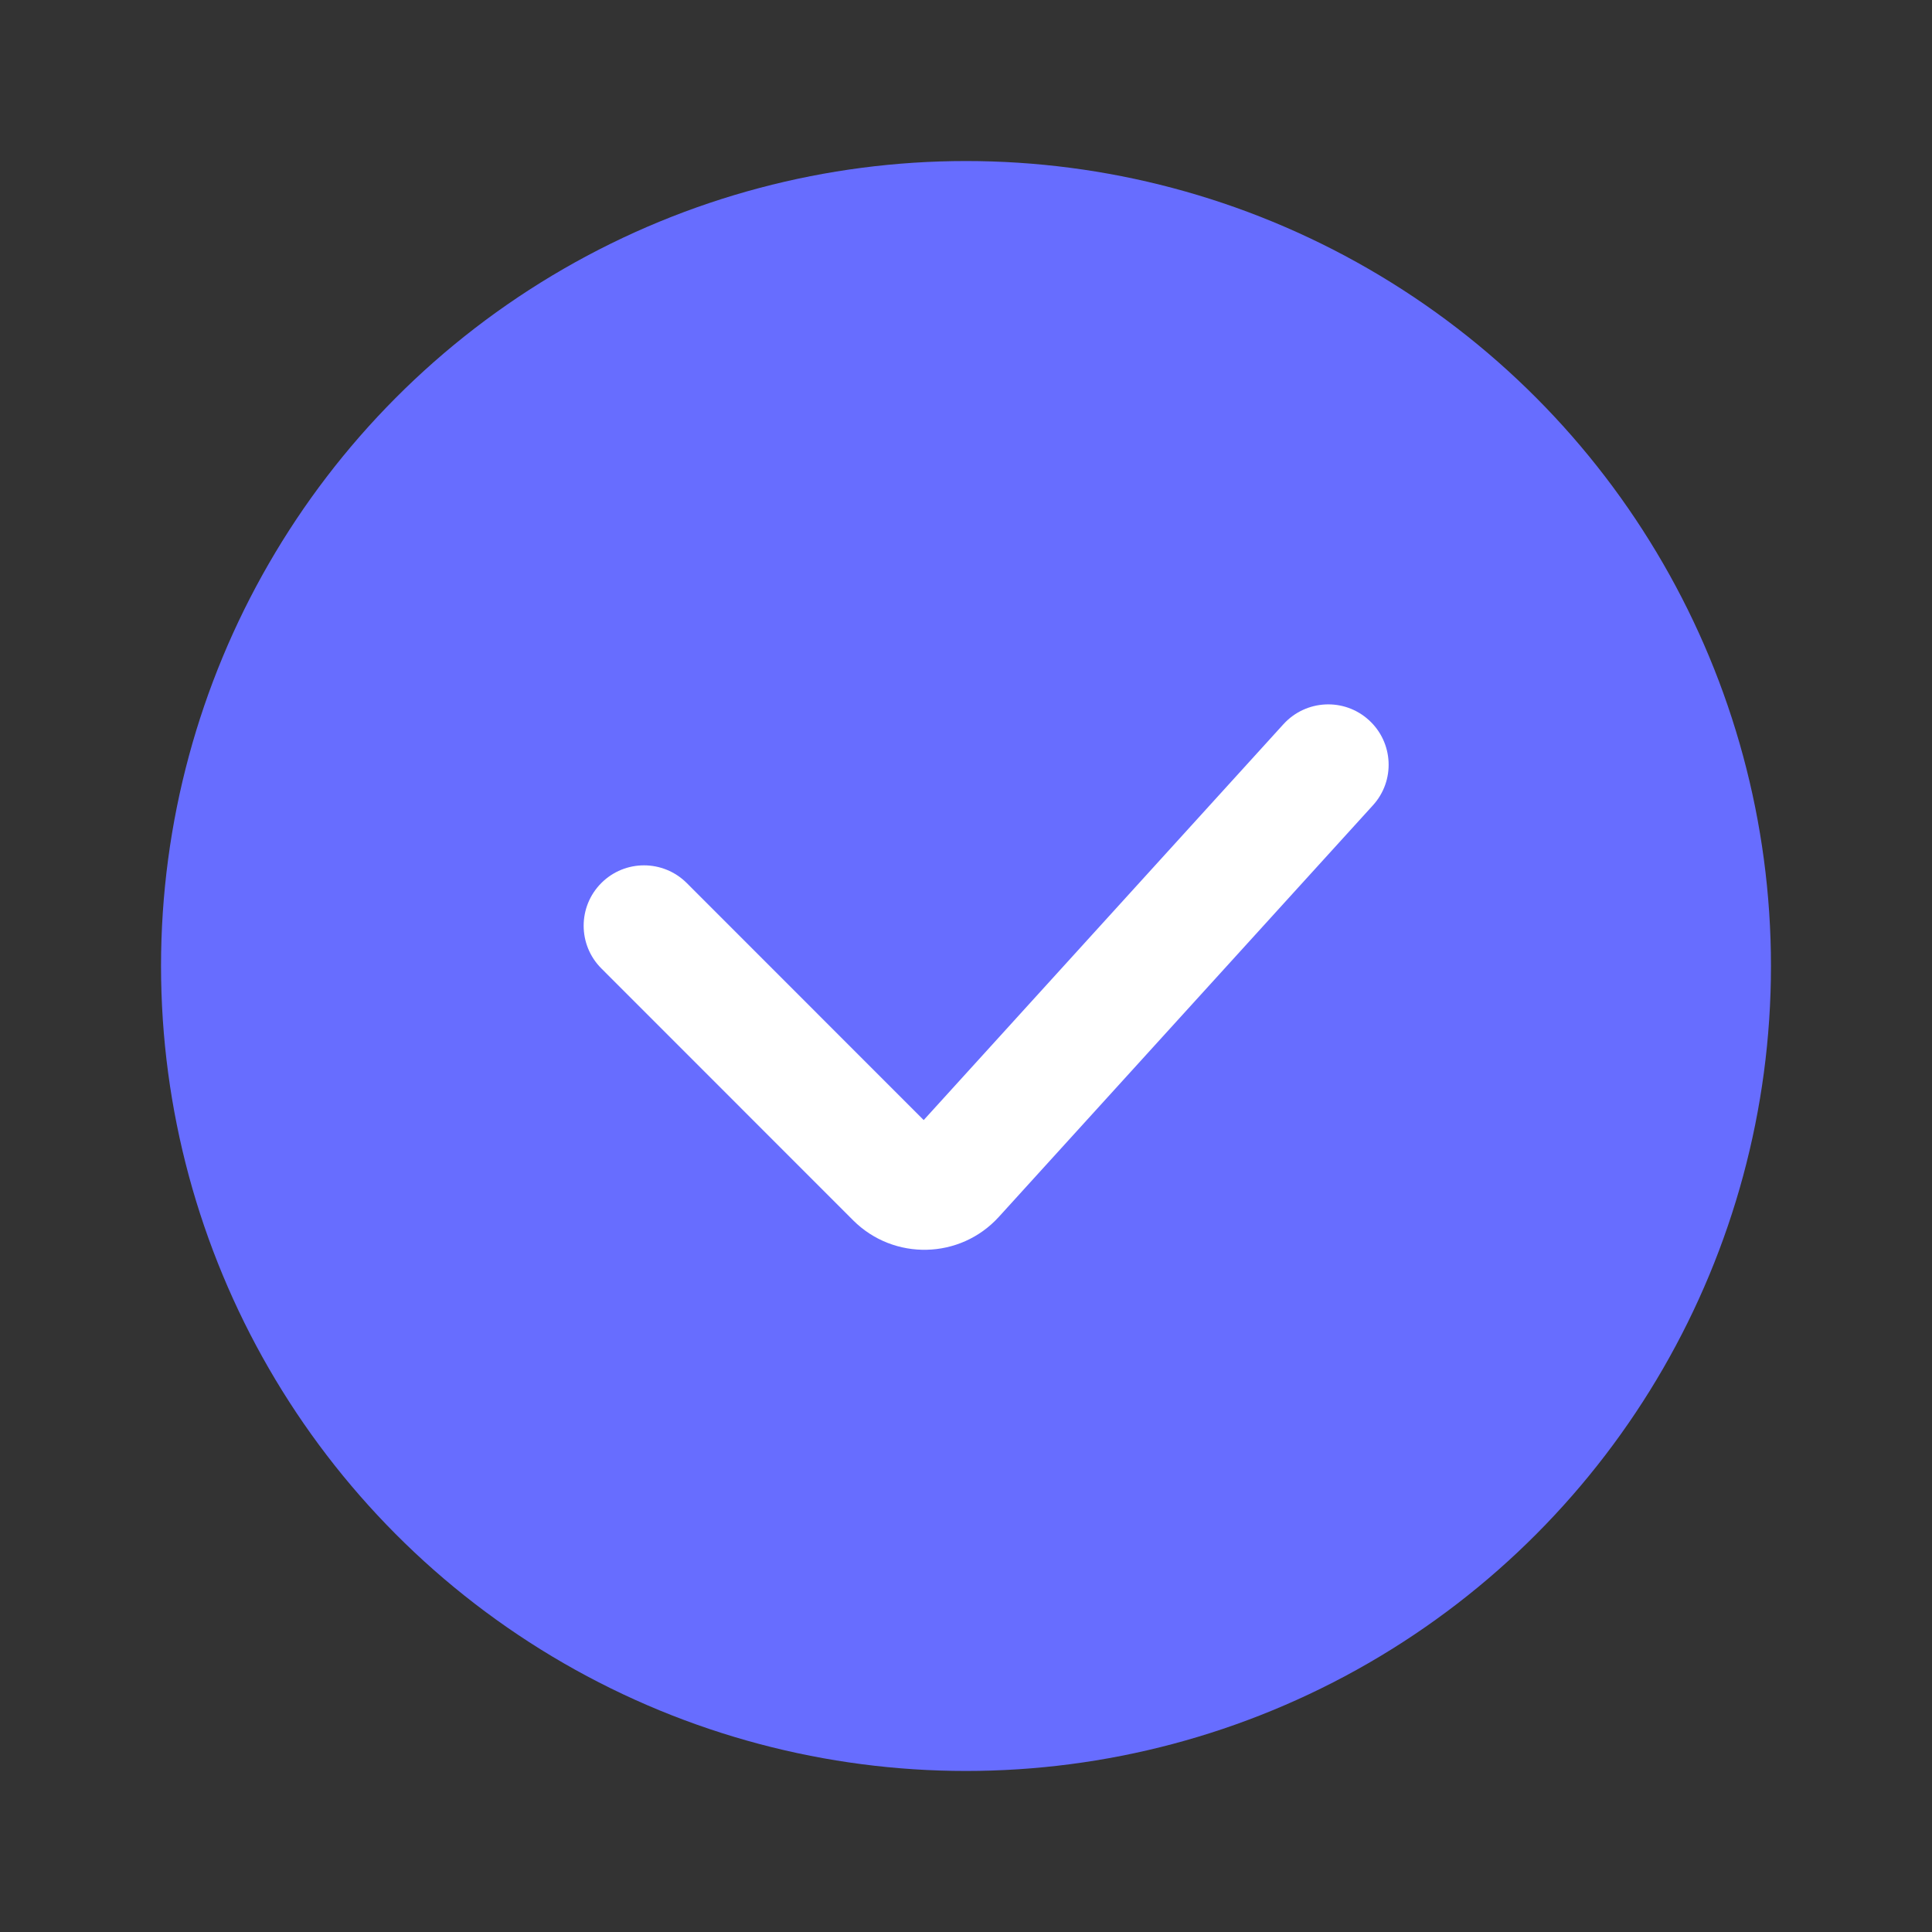 <svg width="20" height="20" viewBox="0 0 20 20" fill="none" xmlns="http://www.w3.org/2000/svg">
<rect x="0" y="0" width="20" height="20" fill="#333333" stroke="none"/>
<g clip-path="url(#clip0_3857_9762)">
<circle cx="10" cy="10" r="8.333" fill="#676DFF"/>
<path fill-rule="evenodd" clip-rule="evenodd" d="M14.17 7.454C14.426 7.686 14.445 8.082 14.212 8.337L10.34 12.597C9.94 13.037 9.253 13.053 8.832 12.633L6.225 10.025C5.981 9.781 5.981 9.385 6.225 9.141C6.469 8.897 6.864 8.897 7.109 9.141L9.562 11.595L13.287 7.496C13.52 7.241 13.915 7.222 14.17 7.454Z" fill="white"/>
</g>
<defs>
<clipPath id="clip0_3857_9762">
<rect width="20" height="20" fill="white"/>
</clipPath>
</defs>
</svg>
